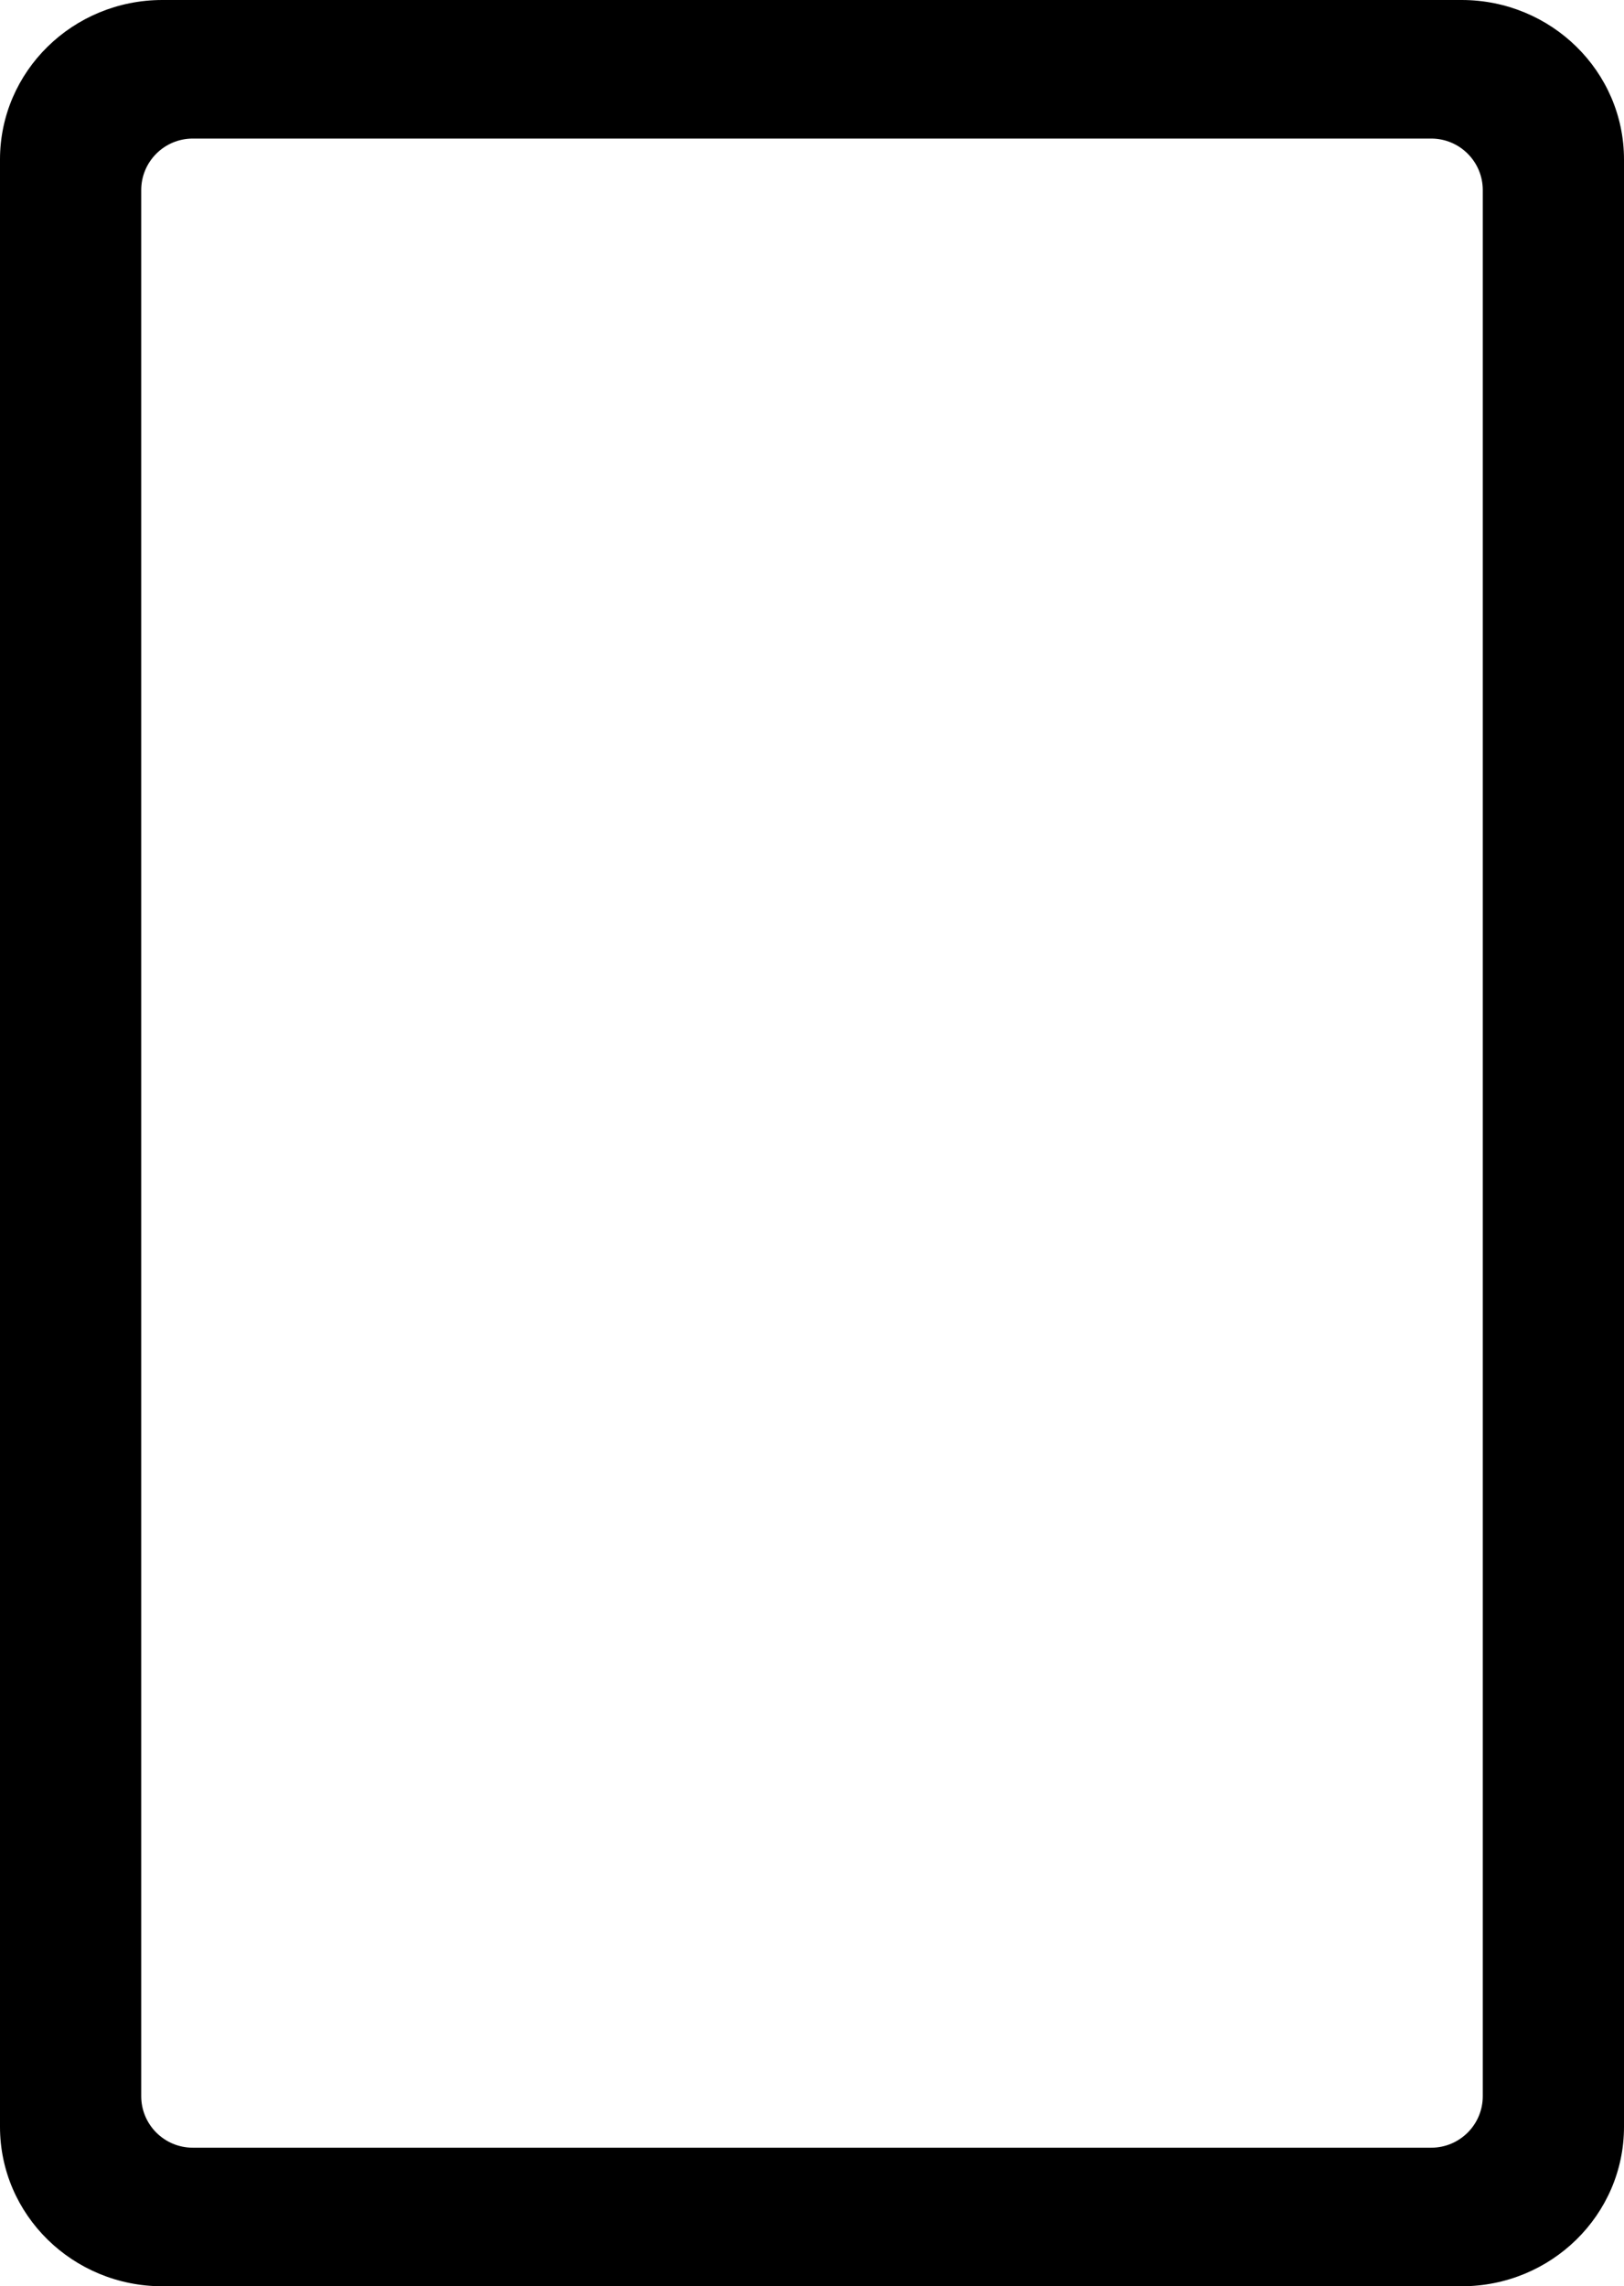 <svg width="103" height="145" viewBox="0 0 103 145" fill="none" xmlns="http://www.w3.org/2000/svg">
<path fill-rule="evenodd" clip-rule="evenodd" d="M10.3 0C4.611 0 0 4.529 0 10.116V134.883C0 140.471 4.611 145 10.3 145H92.7C98.389 145 103 140.471 103 134.884V10.116C103 4.529 98.389 0 92.7 0H10.3ZM94.043 132.945C94.043 134.749 92.578 136.212 90.771 136.212H12.229C10.422 136.212 8.957 134.749 8.957 132.945V12.055C8.957 10.251 10.422 8.788 12.229 8.788H90.771C92.578 8.788 94.043 10.251 94.043 12.055V132.945Z" fill="black"/>
</svg>
